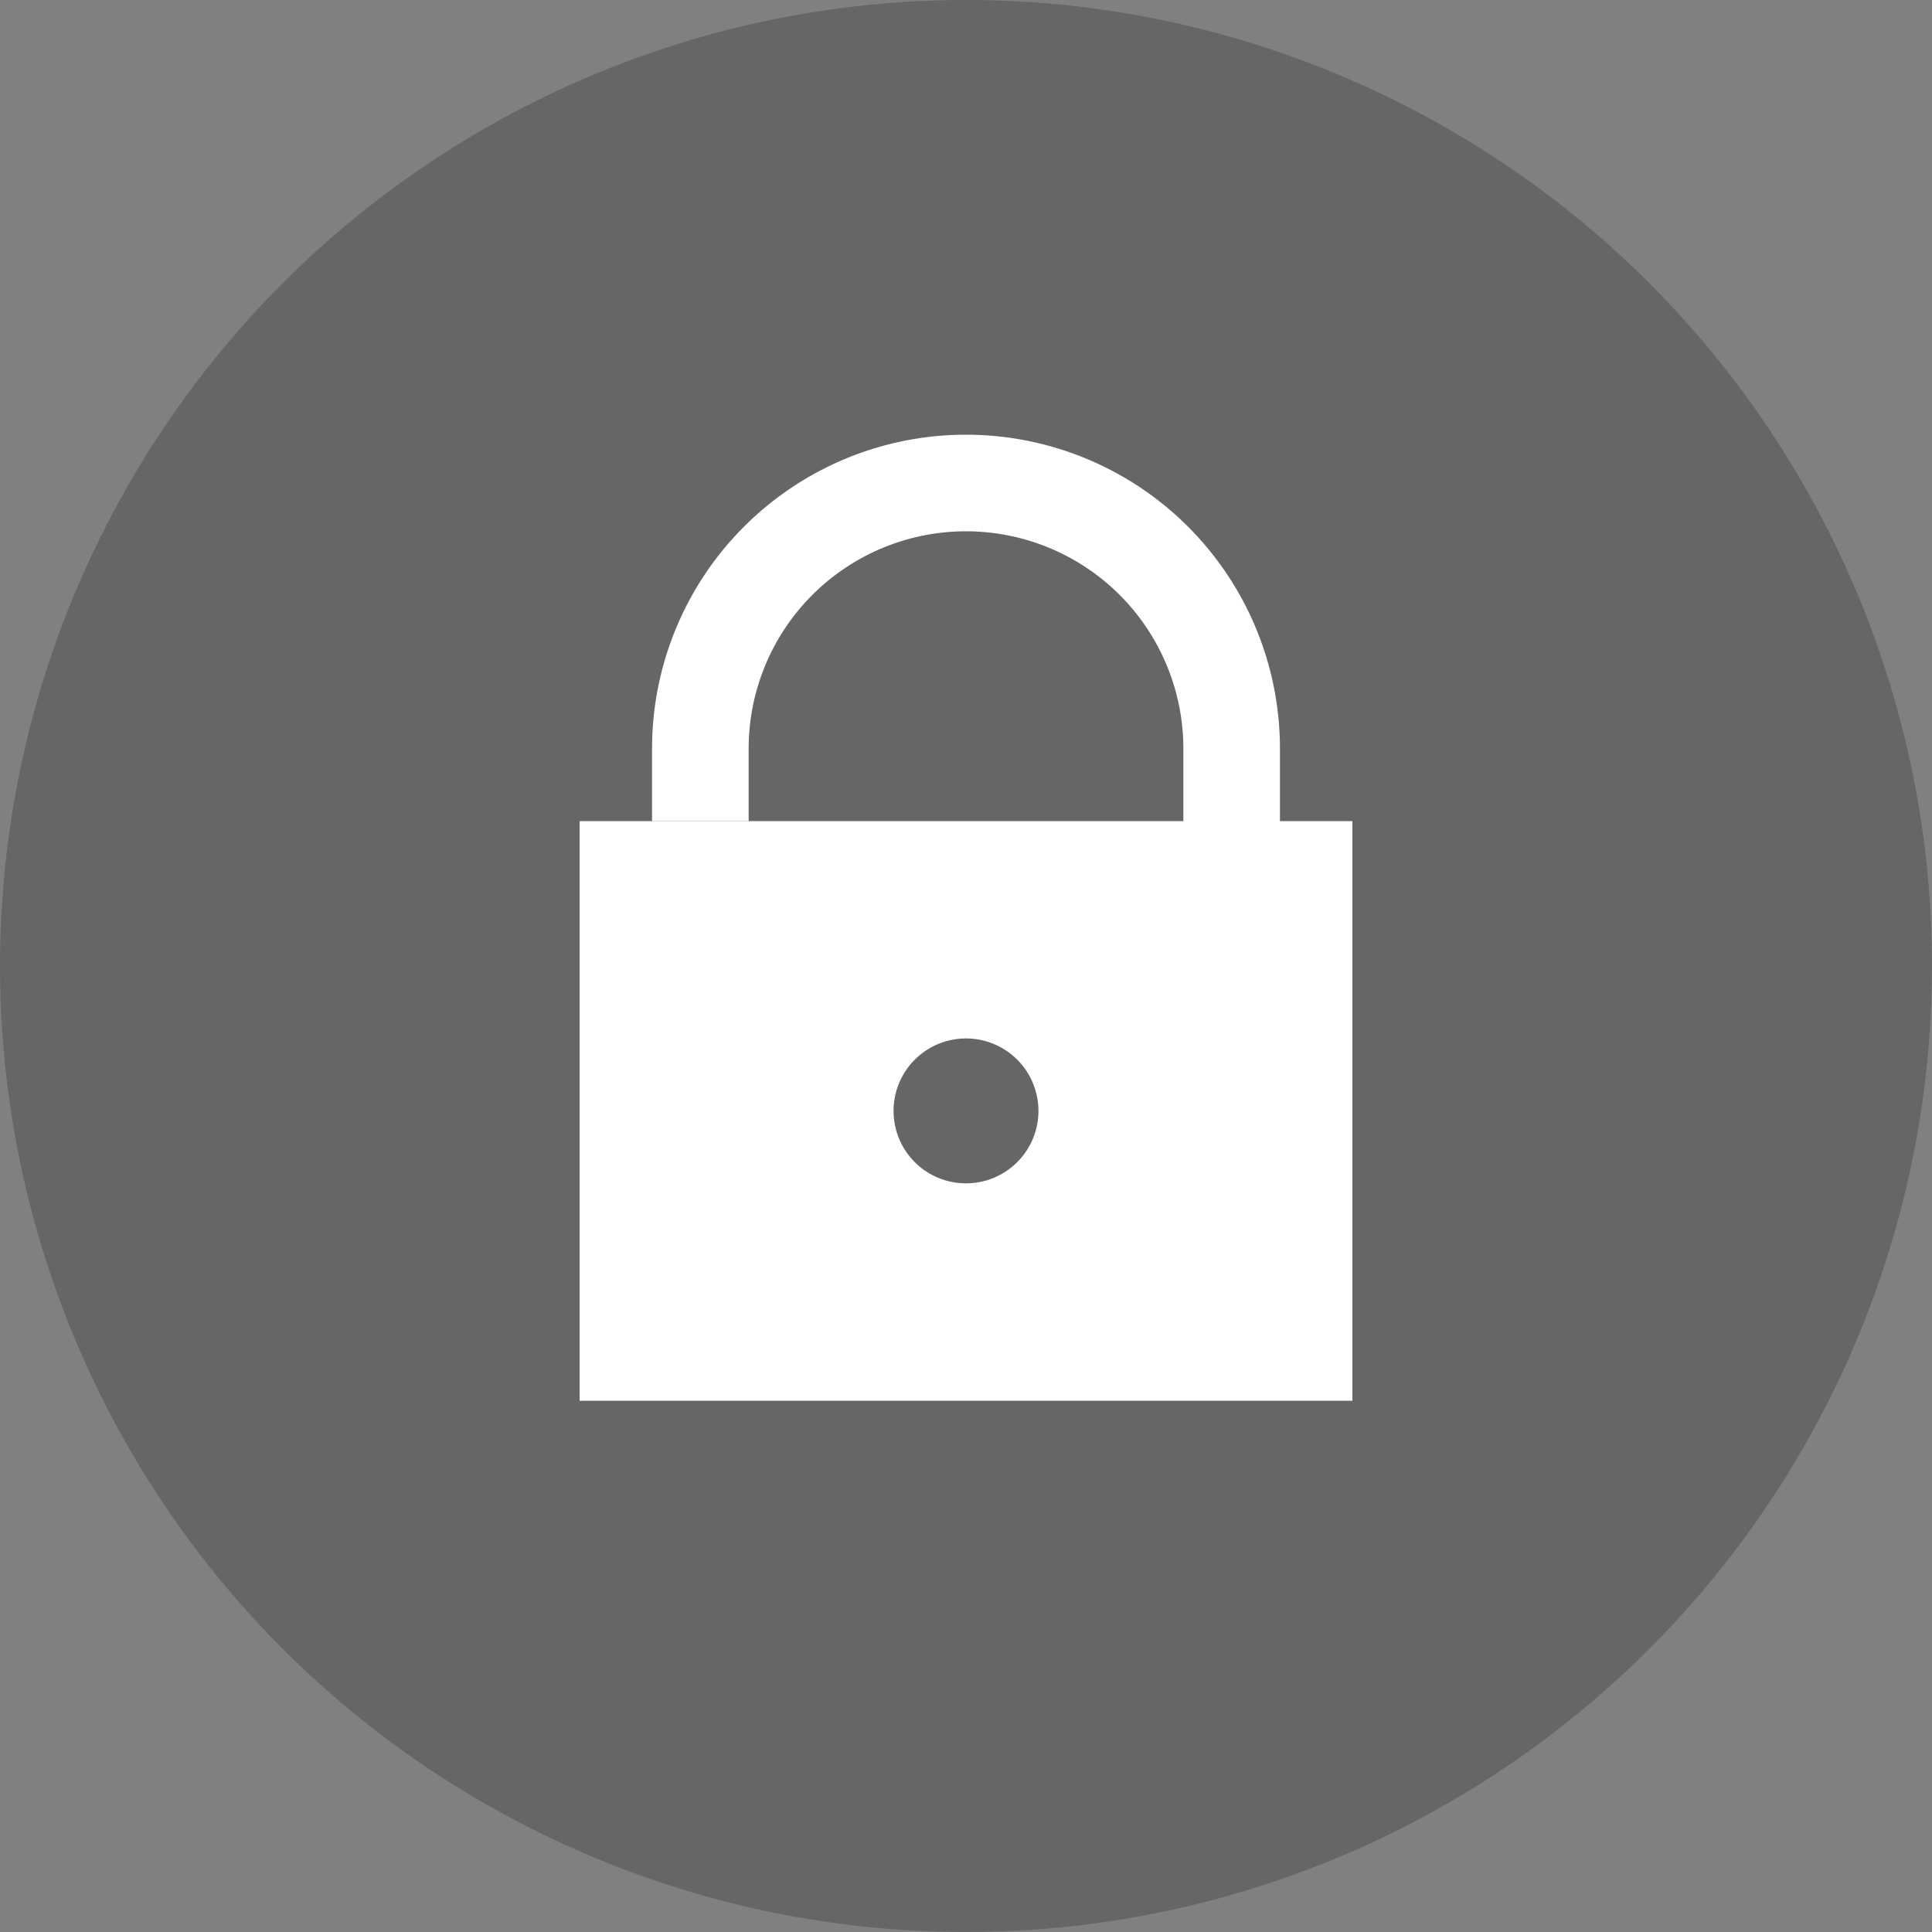 <svg xmlns="http://www.w3.org/2000/svg" width="80" height="80" viewBox="0 0 80 80">
    <rect x="0" y="0" width="80" height="80" fill="#808080" stroke="none"/>
    <defs>
        <style>
            .cls-1{fill:rgba(0,0,0,.2)}.cls-2{fill:#fff}
        </style>
    </defs>
    <g id="lock" transform="translate(-9819 -2757)">
        <circle id="Ellipse_13" cx="40" cy="40" r="40" class="cls-1" data-name="Ellipse 13" transform="translate(9819 2757)"/>
        <g id="ic_lock" transform="translate(9833.4 2769.4)">
            <g id="Group_1960" data-name="Group 1960" transform="translate(-12.4 16.6)">
                <path id="Path_37567" d="M29 5V2a9 9 0 0 1 18 0v11h4V2a13 13 0 0 0-26 0v3z" class="cls-2" data-name="Path 37567"/>
                <path id="Path_37512" d="M22 5v24h32V5zm16 15a3 3 0 1 1 3-3 3 3 0 0 1-3 3z" class="cls-2" data-name="Path 37512"/>
            </g>
        </g>
    </g>
</svg>

